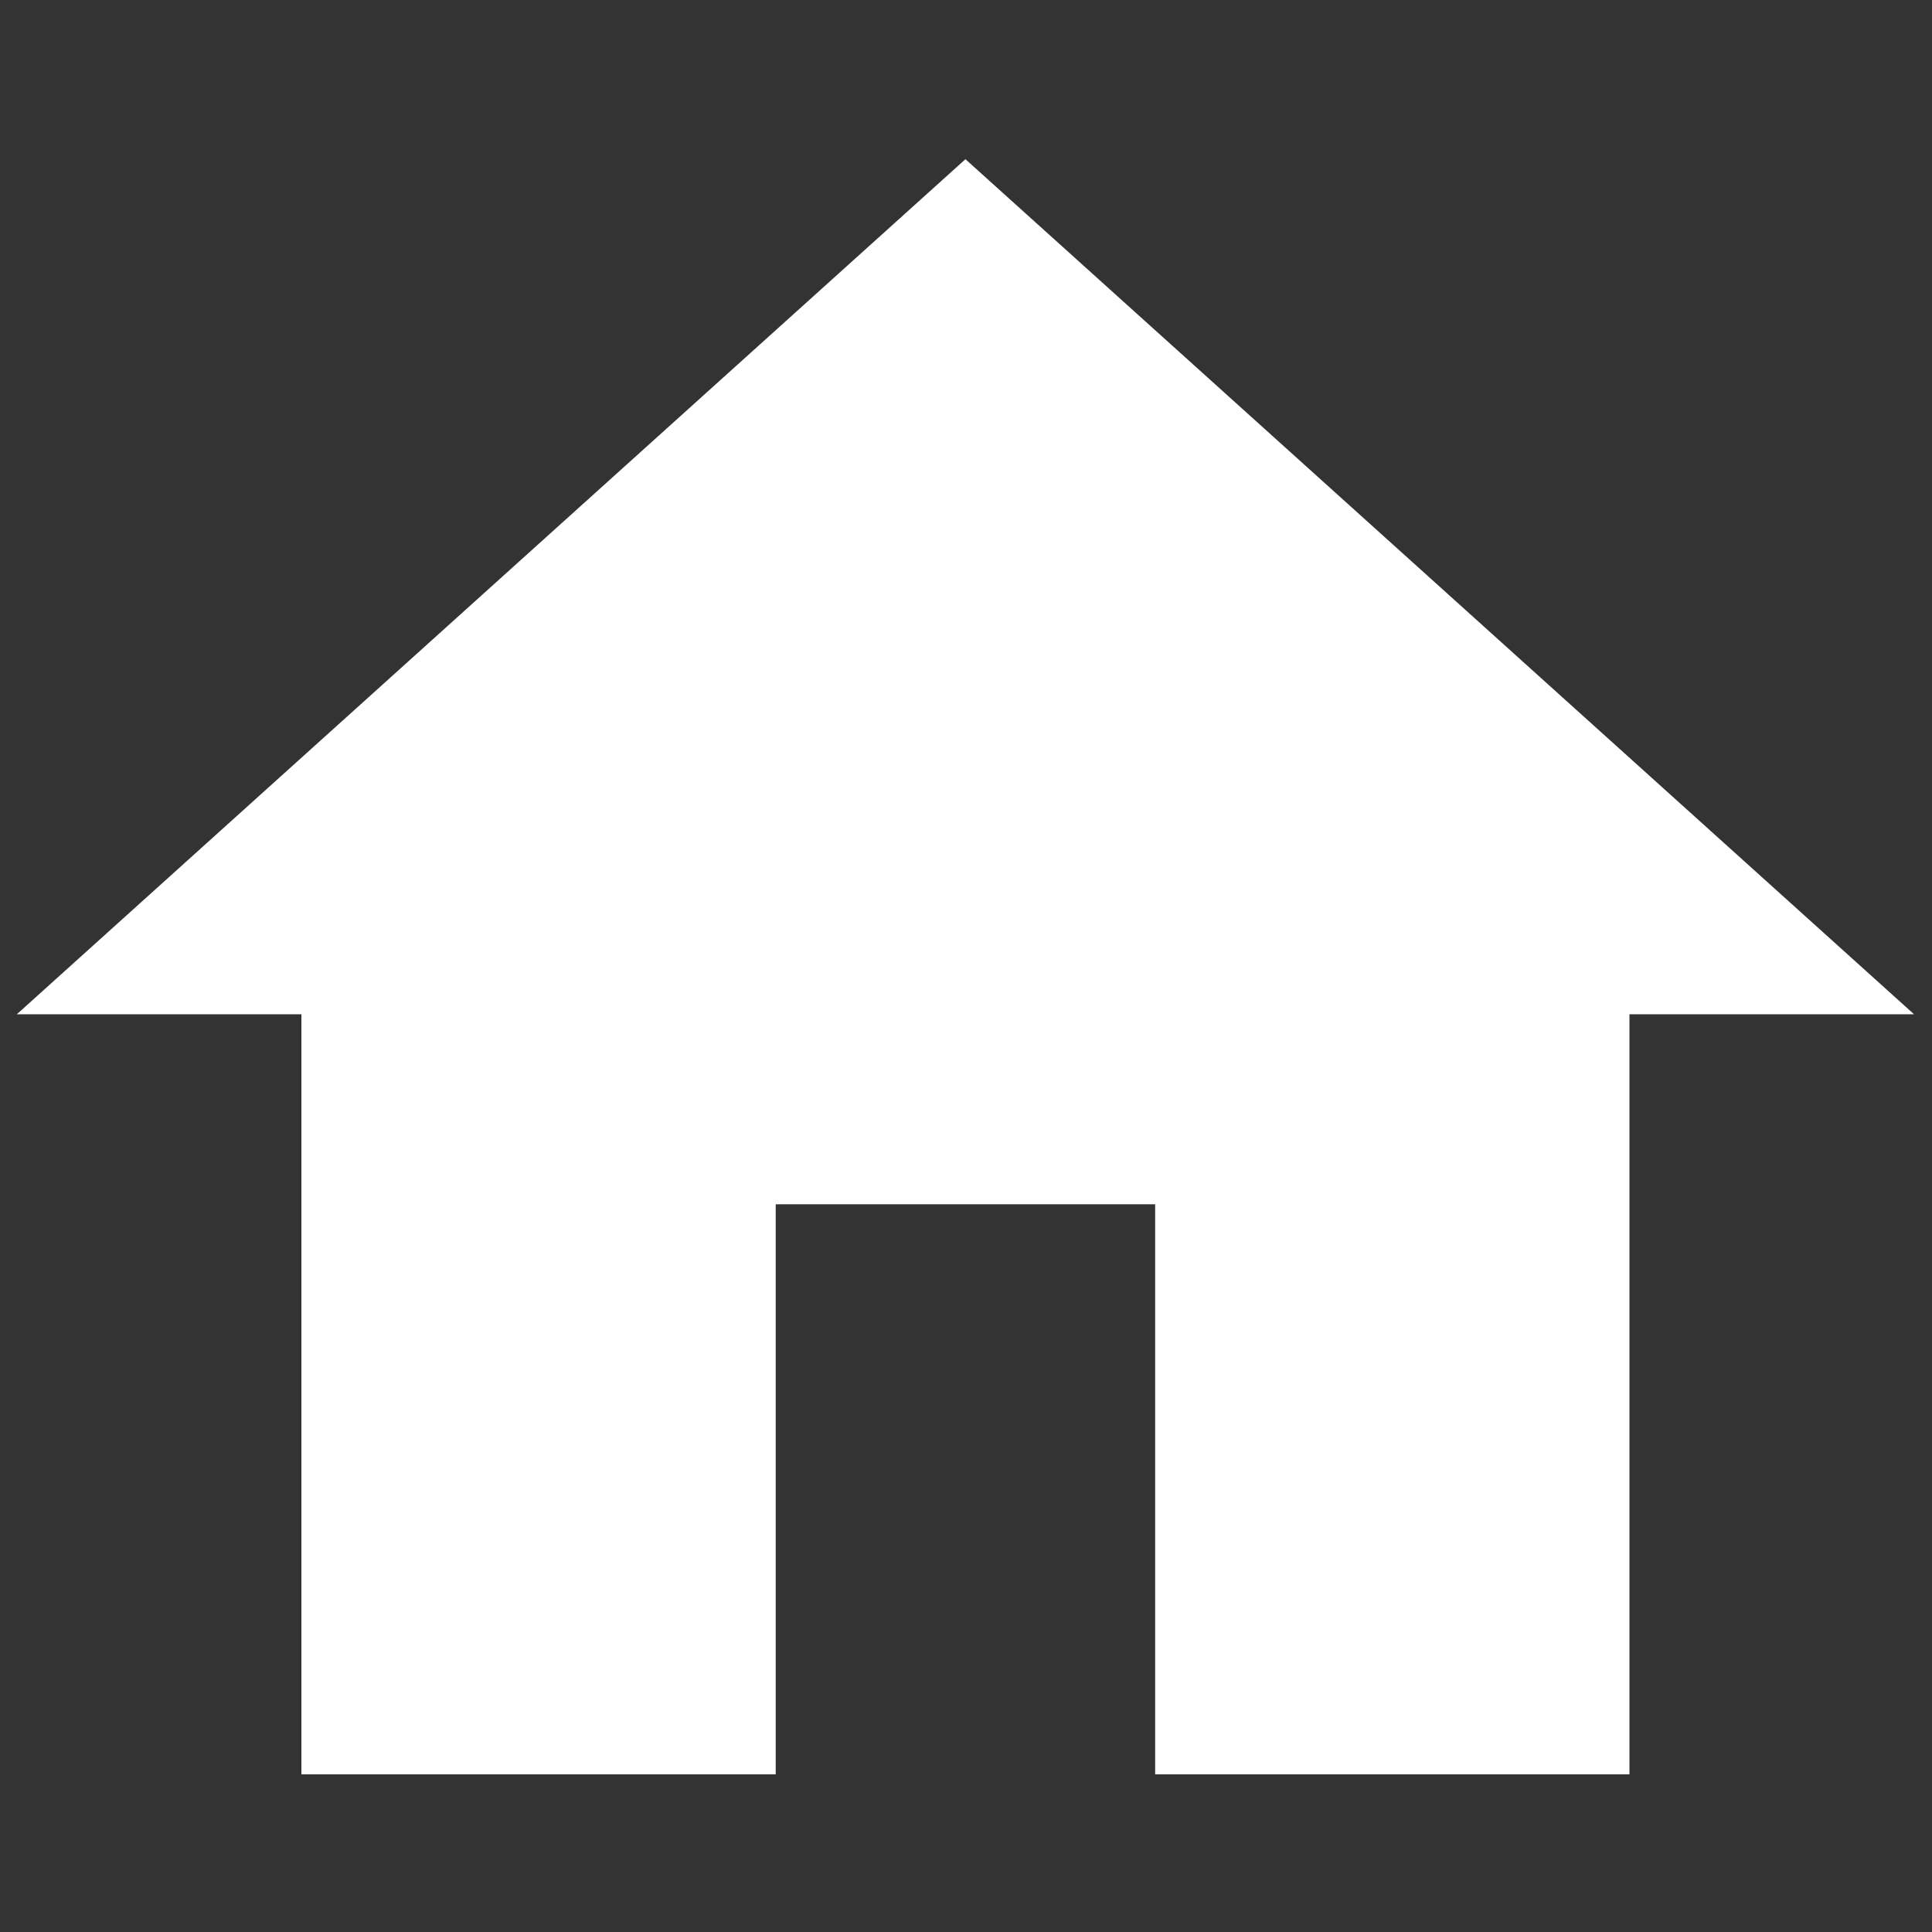 <?xml version="1.0" encoding="UTF-8"?><svg xmlns="http://www.w3.org/2000/svg" xmlns:xlink="http://www.w3.org/1999/xlink" width="375" zoomAndPan="magnify" viewBox="0 0 375 375" height="375" preserveAspectRatio="xMidYMid meet" version="1.0"><rect x="0" y="0" width="375" height="375" fill="#333333" stroke="none"/><defs><clipPath id="clip-0"><path d="M 3.266 30.902 L 371.516 30.902 L 371.516 344.402 L 3.266 344.402 Z M 3.266 30.902 " clip-rule="nonzero"/></clipPath></defs><g clip-path="url(#clip-0)"><path fill="rgb(100%, 100%, 100%)" d="M 150.566 344.398 L 150.566 233.754 L 224.215 233.754 L 224.215 344.398 L 316.277 344.398 L 316.277 196.871 L 371.516 196.871 L 187.391 30.902 L 3.266 196.871 L 58.504 196.871 L 58.504 344.398 Z M 150.566 344.398 " fill-opacity="1" fill-rule="nonzero"/></g></svg>